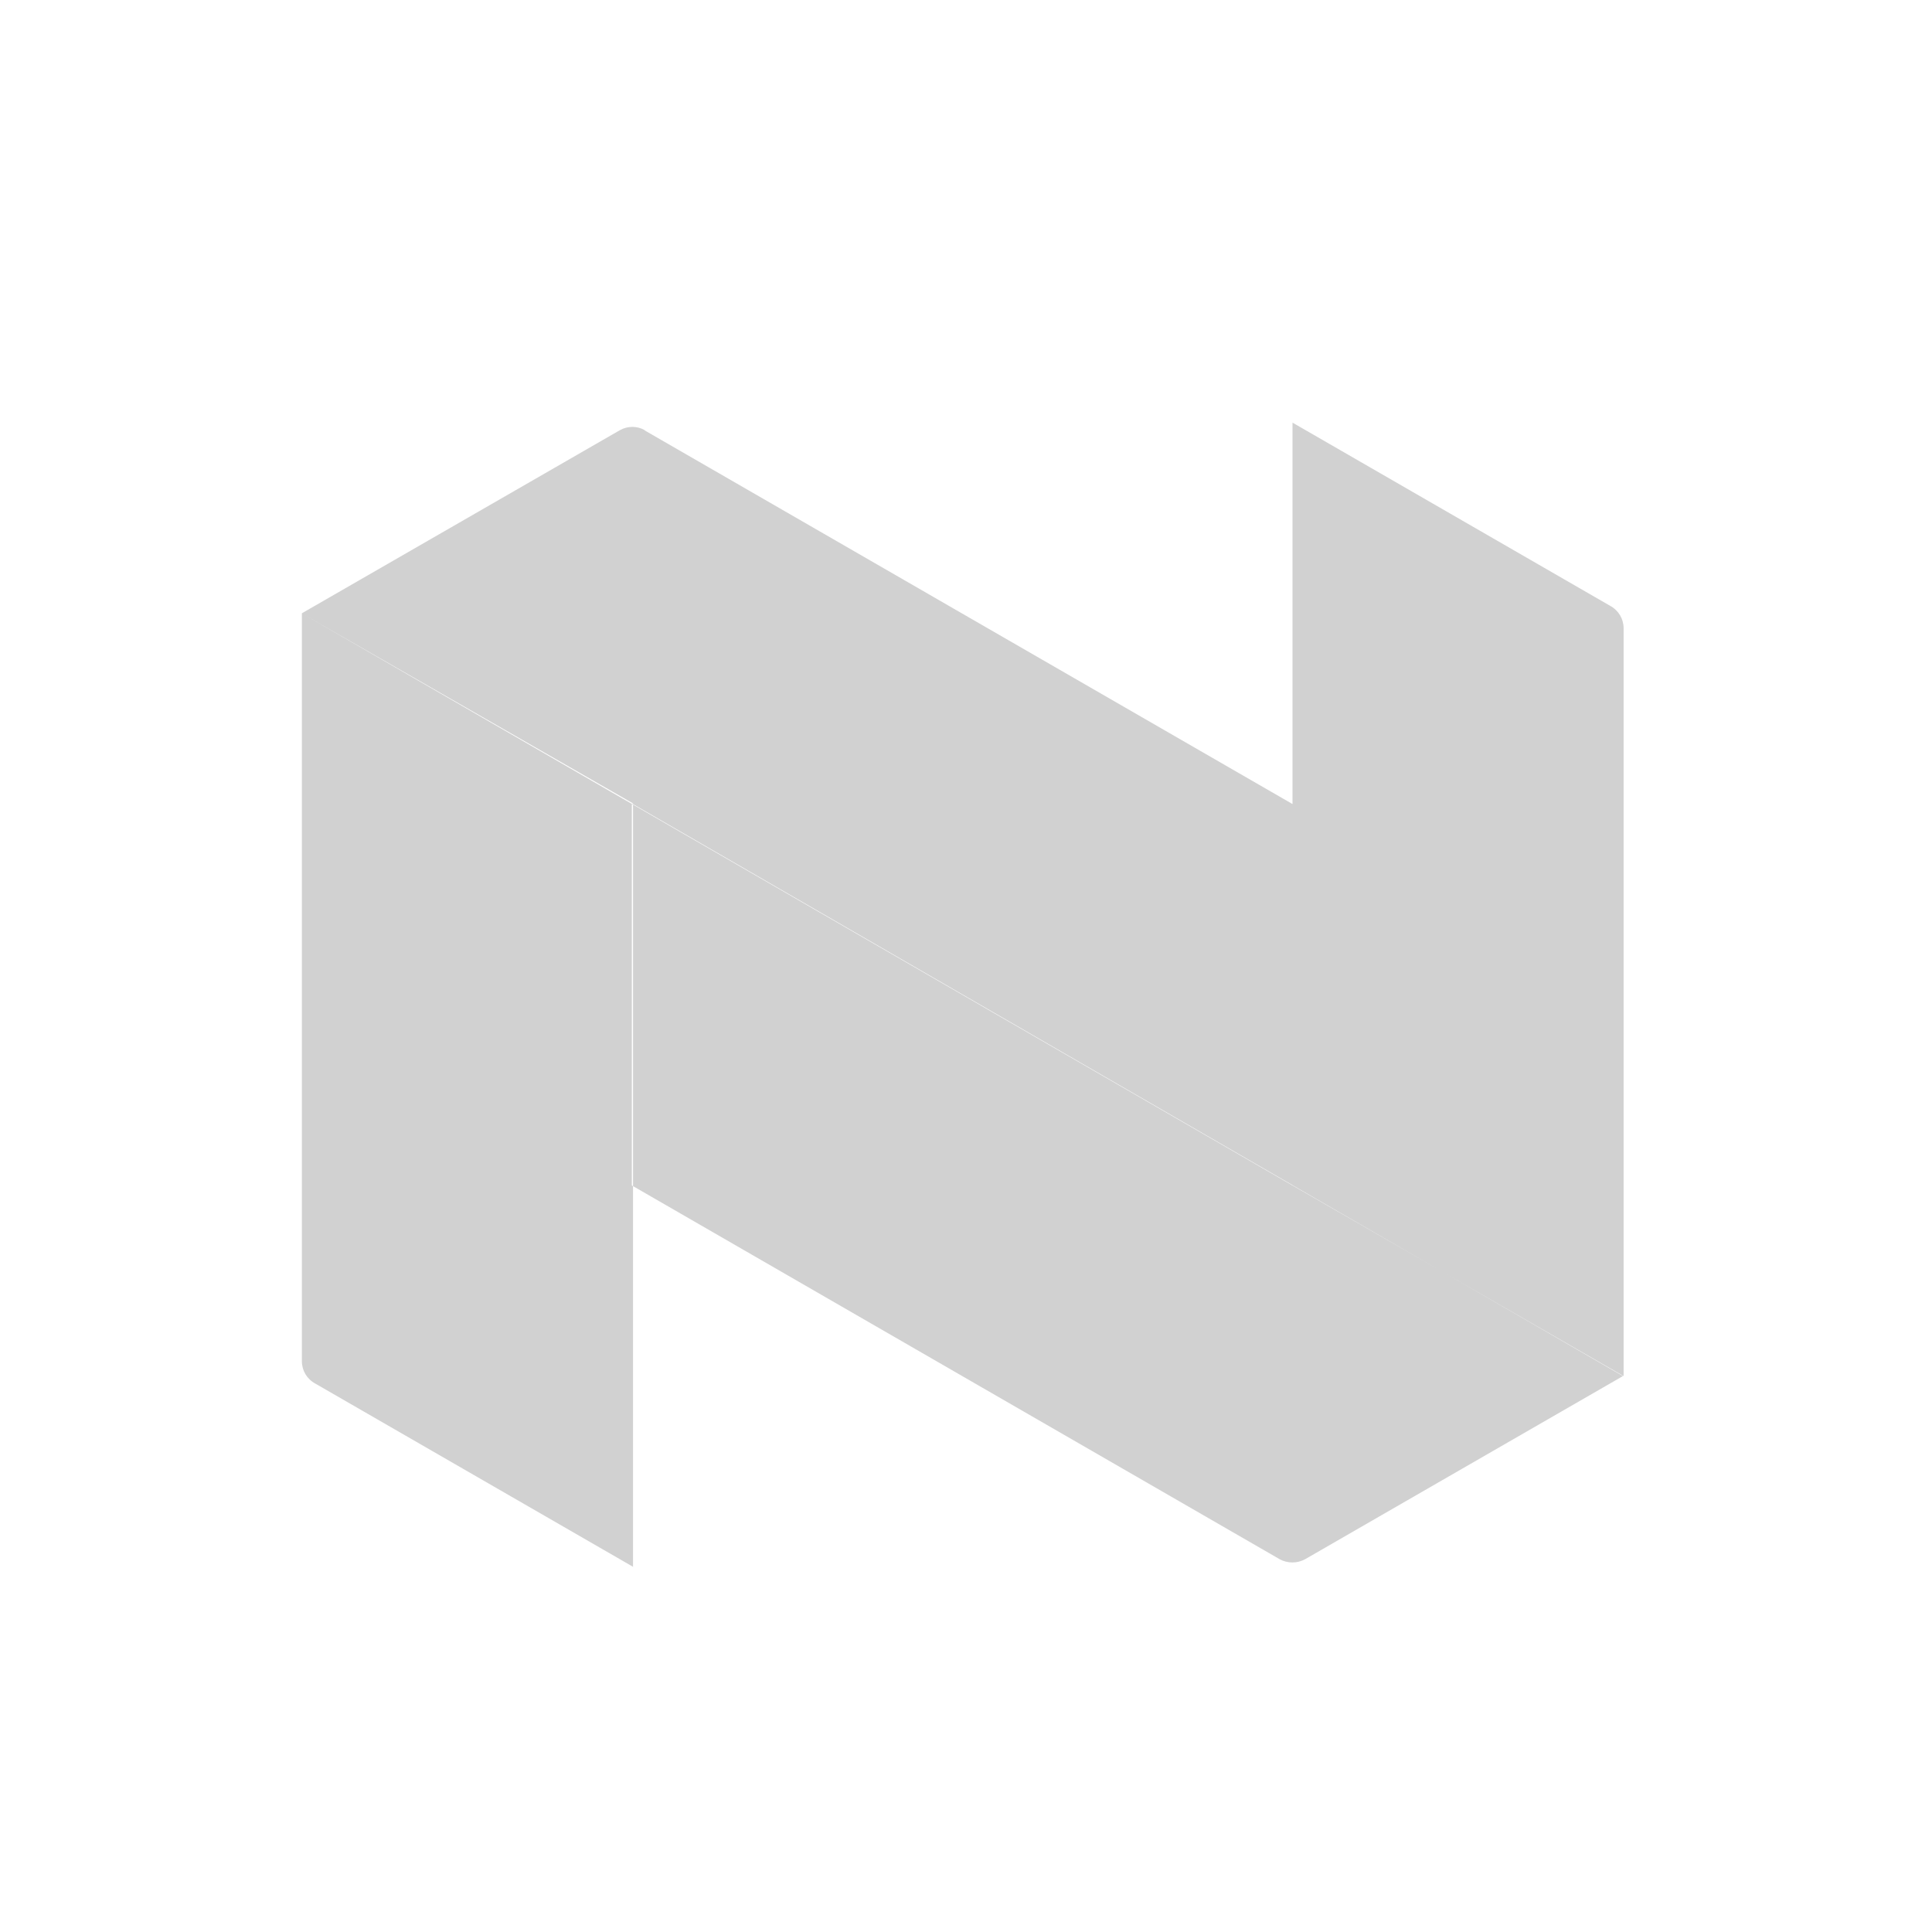 <?xml version="1.0" encoding="utf-8"?>
<svg fill="#d1d1d1" width="32" height="32" viewBox="0 0 32 32" xmlns="http://www.w3.org/2000/svg">
  <path d="M 5 10.16 L 10.485 13.307 L 10.485 13.319 L 21.408 19.629 L 21.408 13.316 L 21.407 13.317 L 10.675 7.127 L 10.684 7.127 C 10.554 7.052 10.394 7.052 10.264 7.127 L 5 10.158 L 5 10.16 Z M 10.485 13.327 L 10.485 19.646 L 21.196 25.826 C 21.327 25.897 21.485 25.897 21.616 25.826 L 26.881 22.792 L 23.888 21.062 L 21.408 19.635 L 21.408 19.629 L 21.408 19.635 L 10.485 13.327 Z M 23.888 21.062 L 26.892 22.792 L 26.892 10.403 C 26.891 10.25 26.807 10.109 26.672 10.036 L 21.408 7 L 21.408 19.63 L 23.888 21.062 Z M 5 10.16 L 5 22.547 C 5 22.701 5.085 22.842 5.22 22.915 L 10.485 25.951 L 10.485 19.646 L 10.465 19.635 L 10.465 13.315 L 10.485 13.327 L 10.485 13.319 L 10.465 13.307 L 10.465 13.315 L 5 10.16 Z"/>
</svg>

